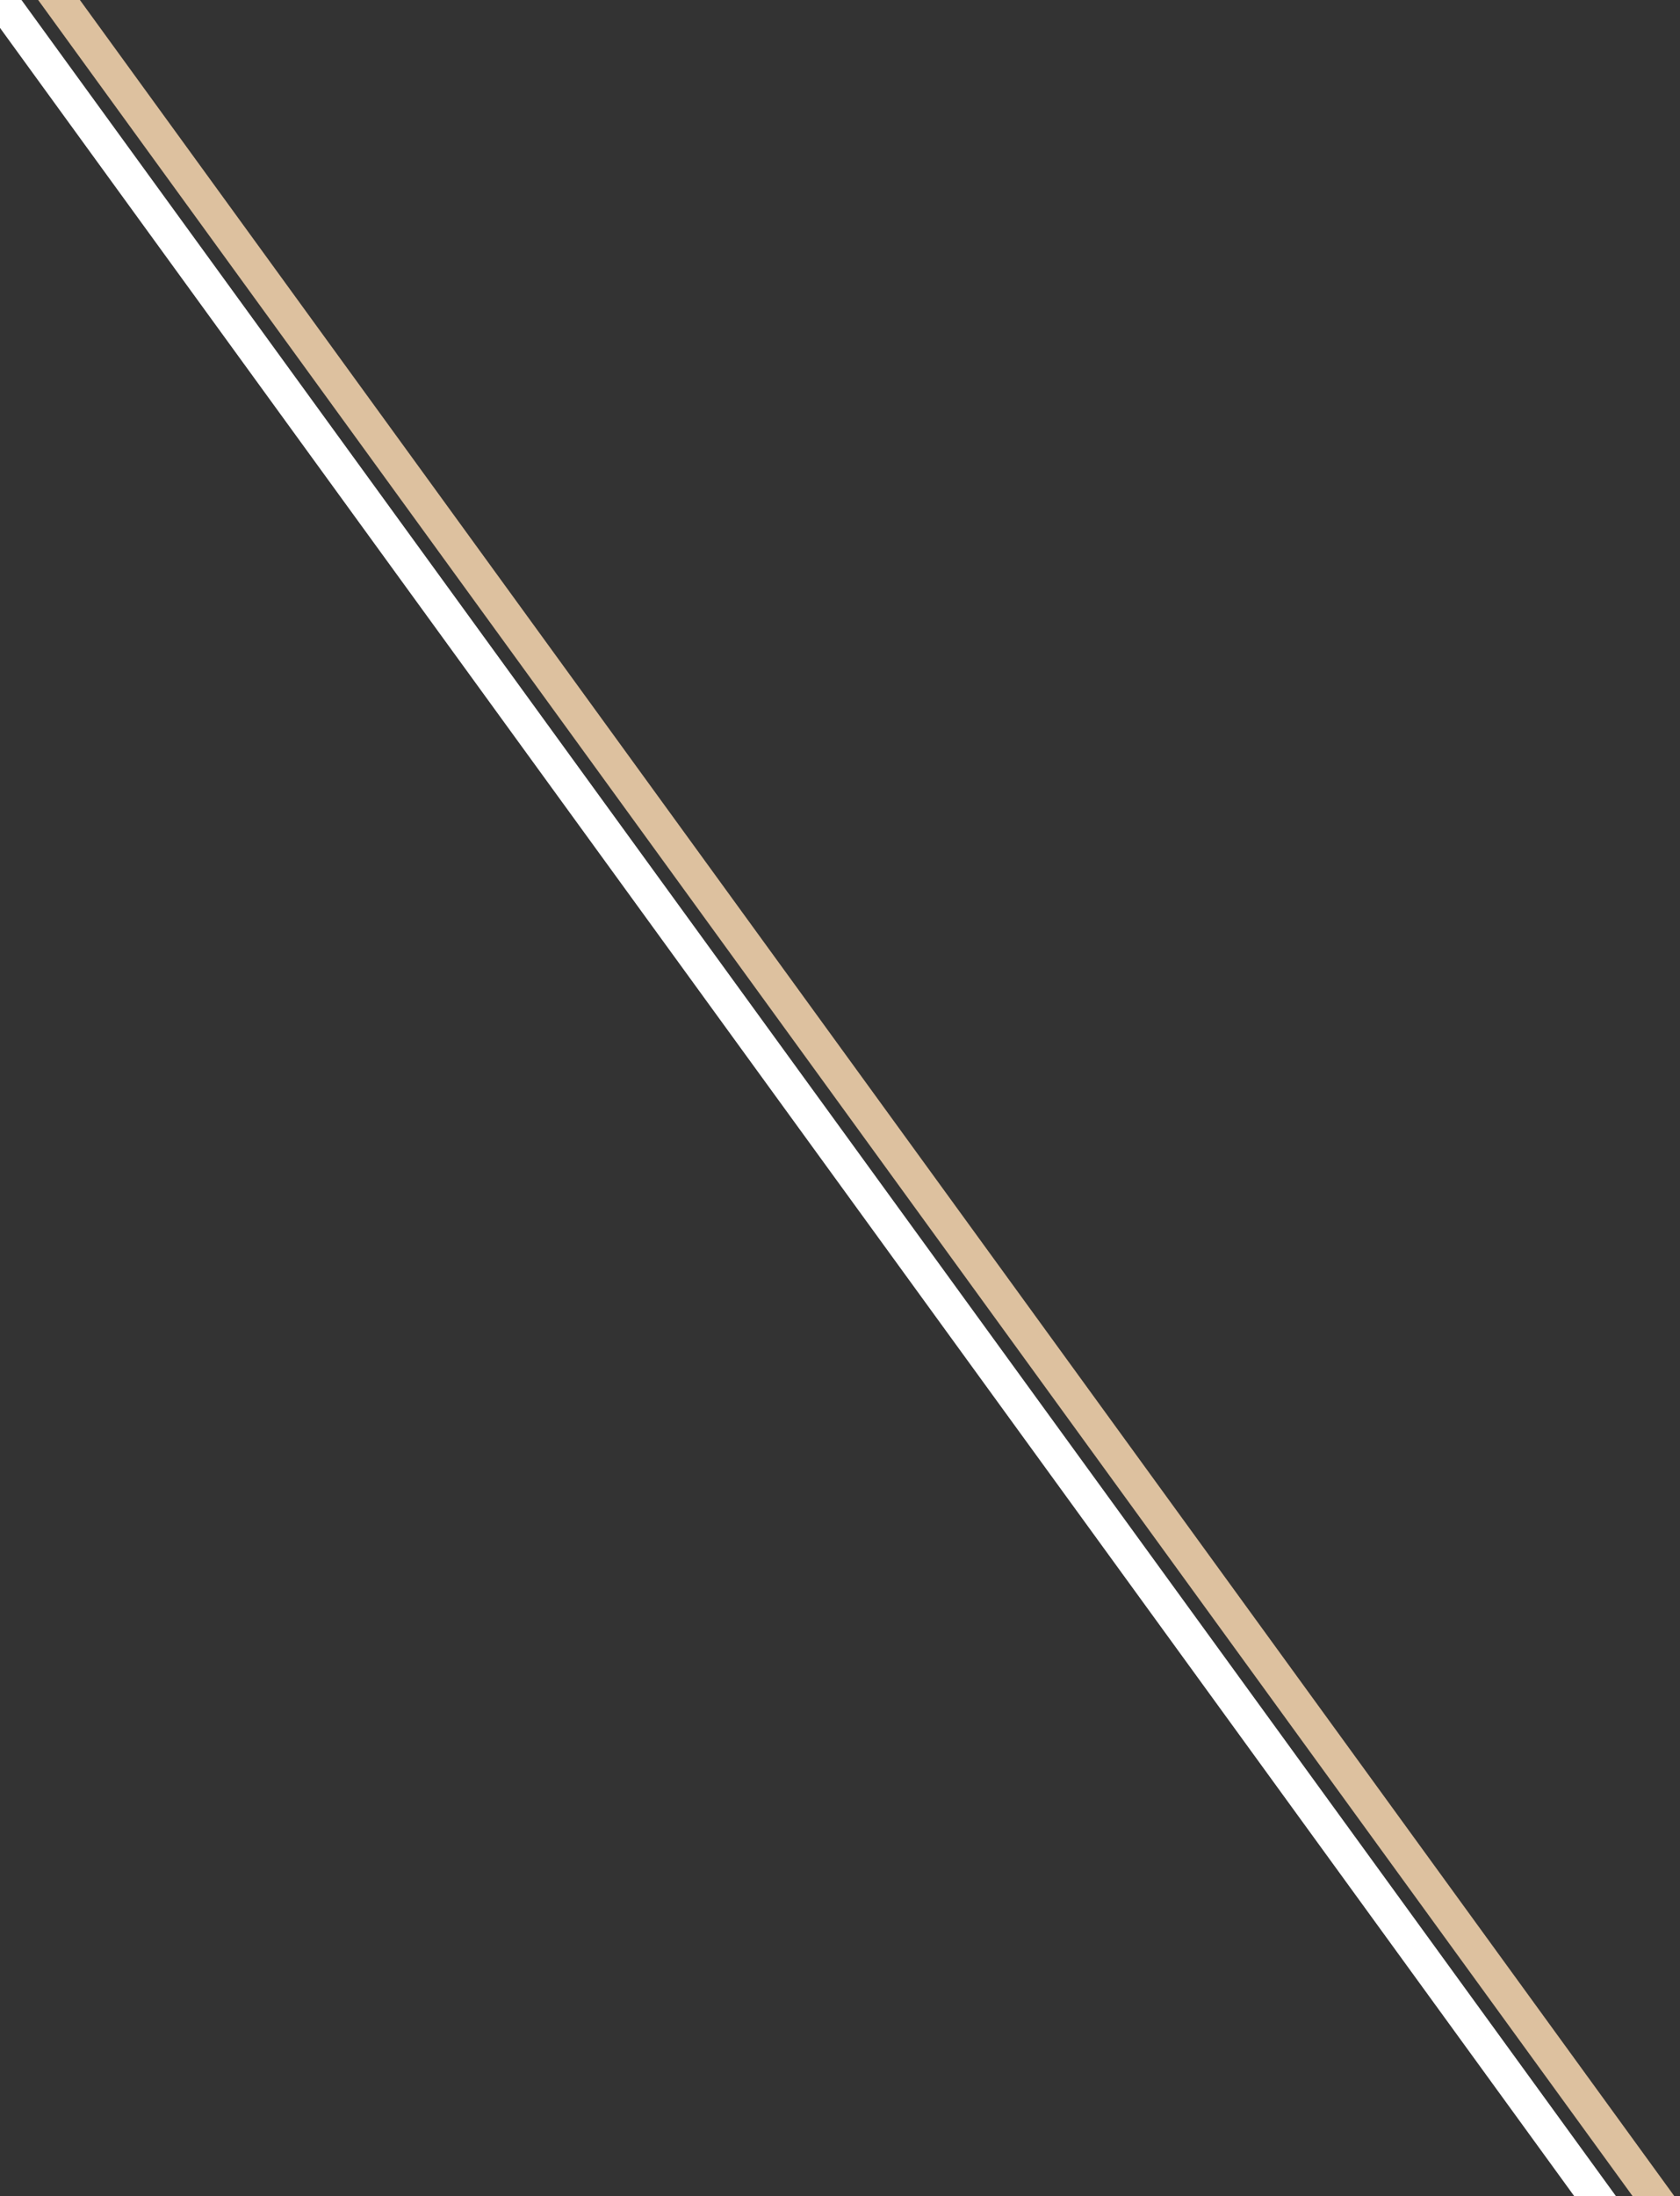 <?xml version="1.0" encoding="utf-8"?>
<!-- Generator: Adobe Illustrator 16.0.3, SVG Export Plug-In . SVG Version: 6.00 Build 0)  -->
<!DOCTYPE svg PUBLIC "-//W3C//DTD SVG 1.0//EN" "http://www.w3.org/TR/2001/REC-SVG-20010904/DTD/svg10.dtd">
<svg version="1.0" id="Livello_1" xmlns="http://www.w3.org/2000/svg" xmlns:xlink="http://www.w3.org/1999/xlink" x="0px" y="0px"
	 width="49.75px" height="65px" viewBox="0 0 49.75 65" enable-background="new 0 0 49.75 65" xml:space="preserve">
<rect x="0" y="0" width="49.75" height="65" fill="#333333" stroke="none"/>
<line fill="none" stroke="#DDC19F" stroke-miterlimit="10" x1="-1.159" y1="-4.002" x2="50.595" y2="67.242"/>
<line fill="none" stroke="#FFFFFF" stroke-miterlimit="10" x1="-2.889" y1="-4.002" x2="48.866" y2="67.242"/>
</svg>
